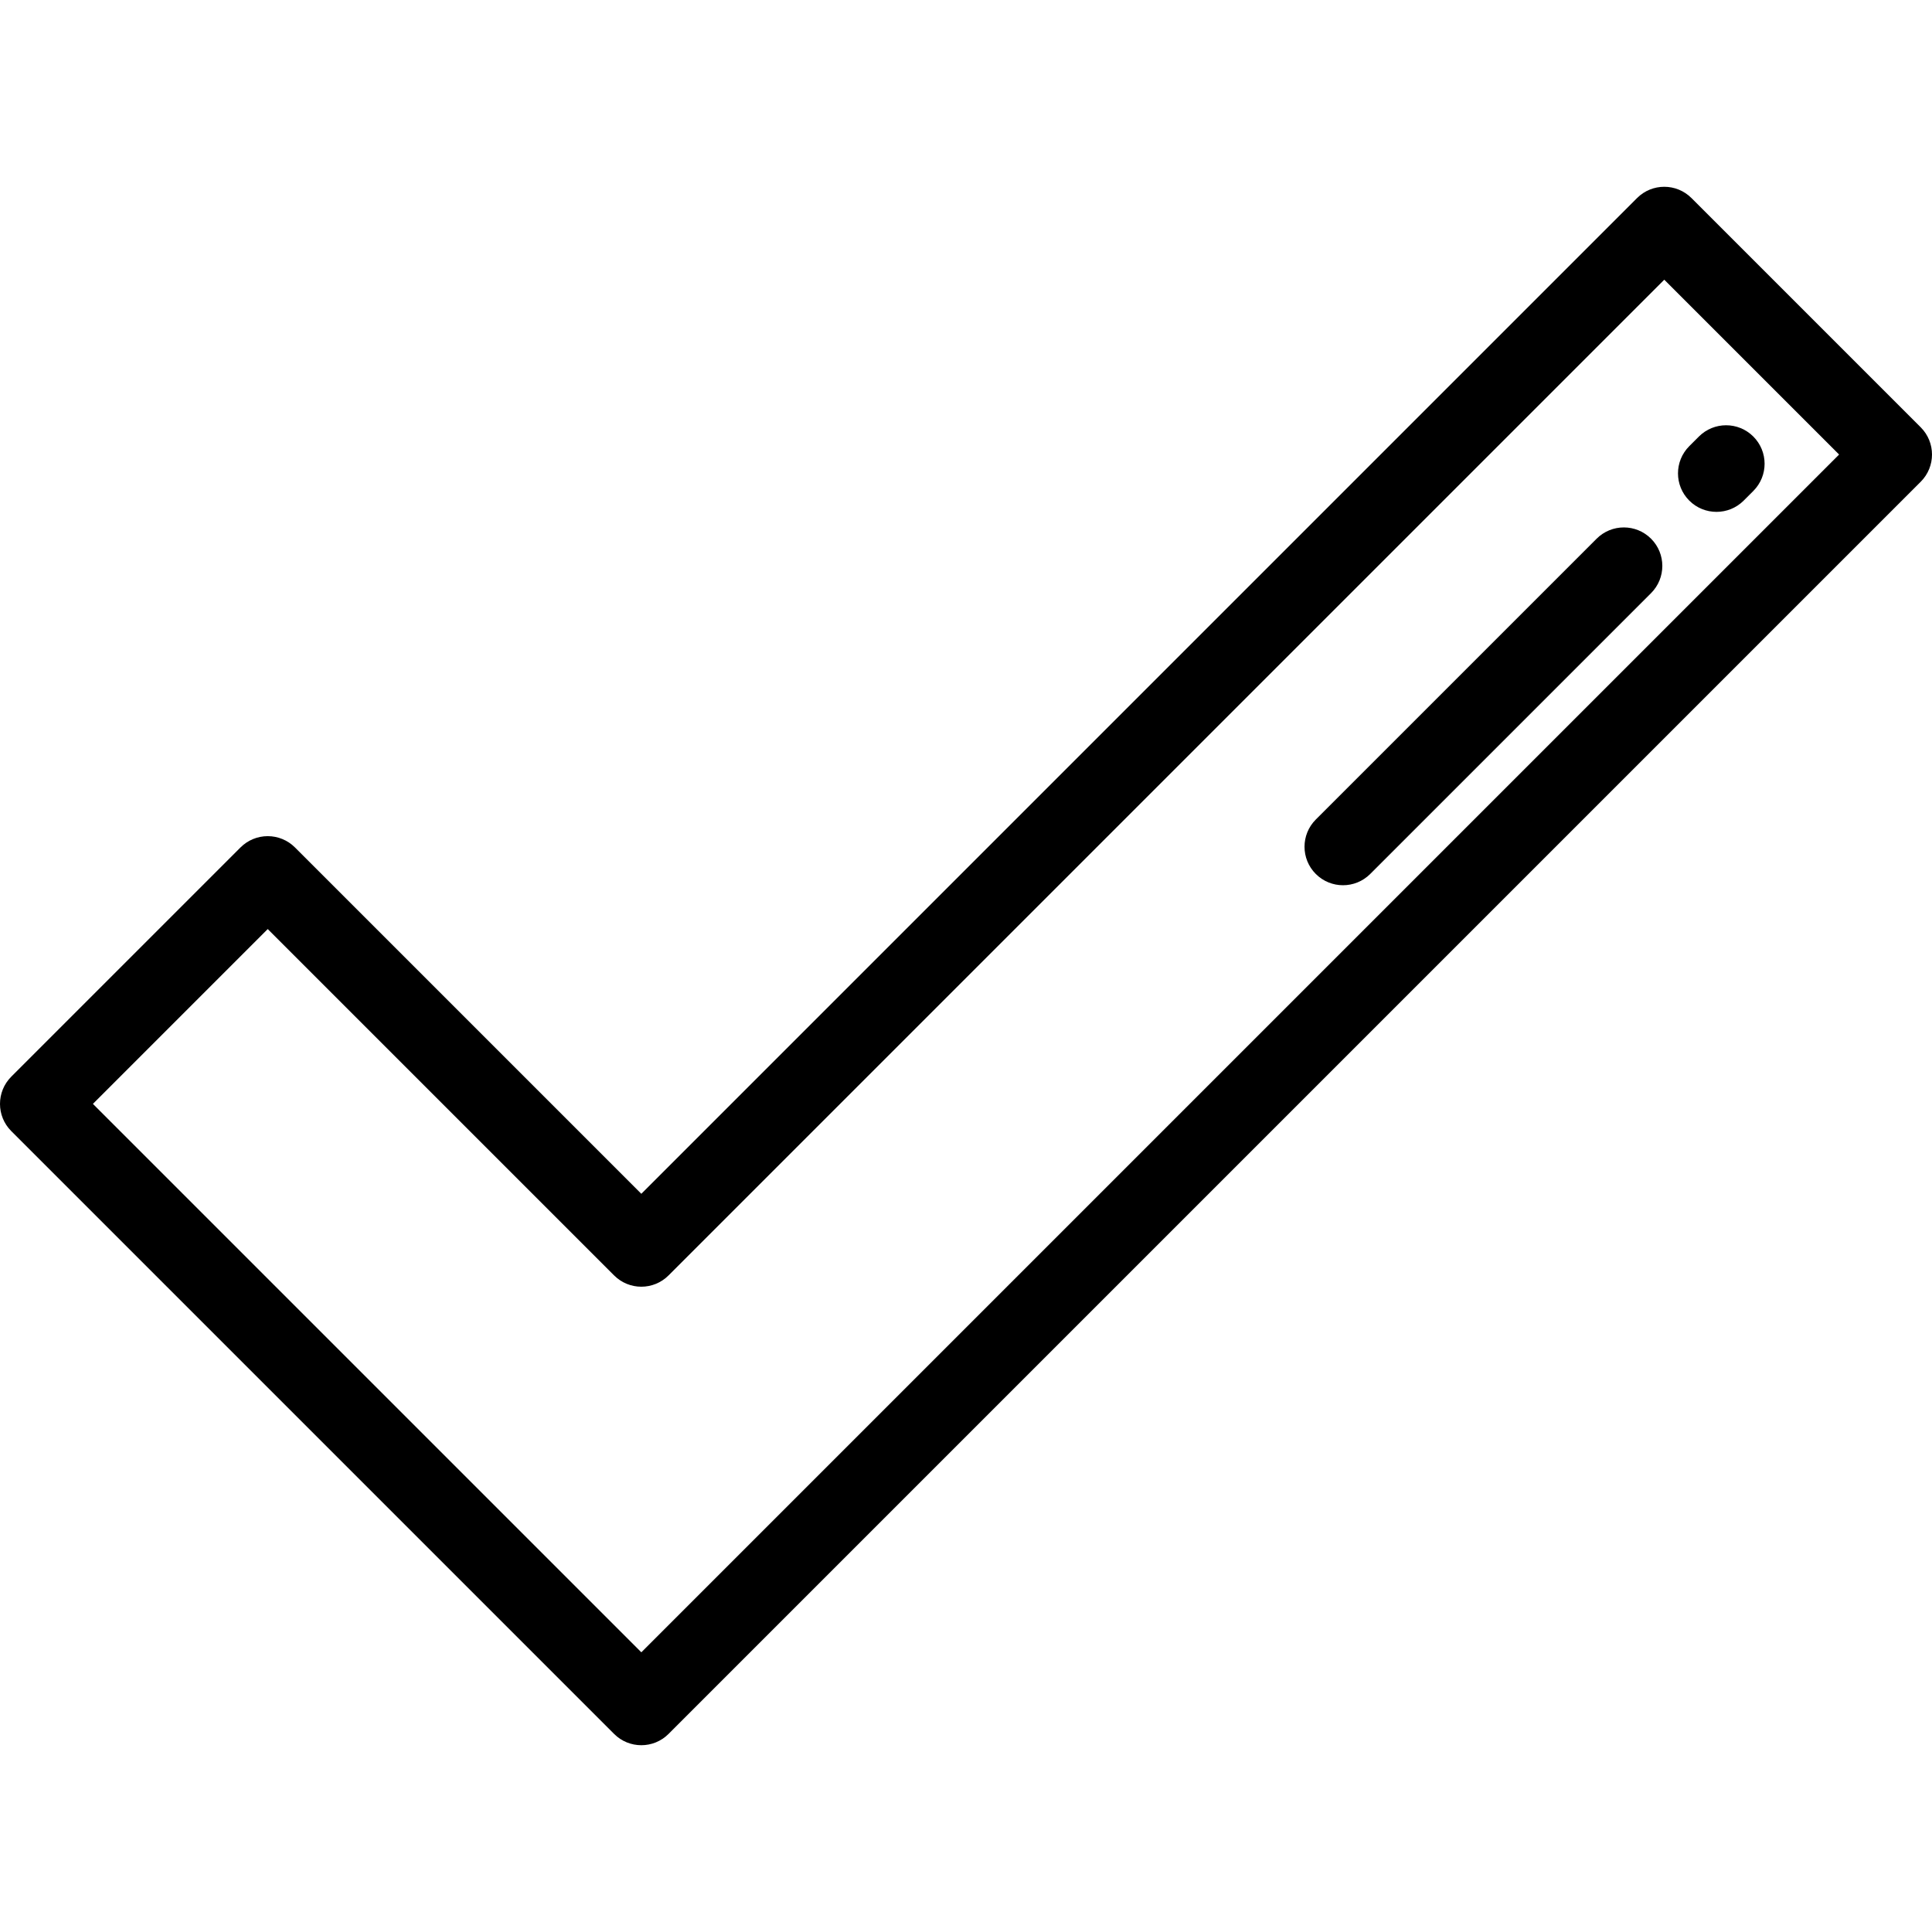 <?xml version="1.0" encoding="iso-8859-1"?>
<!-- Uploaded to: SVG Repo, www.svgrepo.com, Generator: SVG Repo Mixer Tools -->
<svg fill="#000000" height="800px" width="800px" version="1.1" id="Layer_1" xmlns="http://www.w3.org/2000/svg" xmlns:xlink="http://www.w3.org/1999/xlink" 
	 viewBox="0 0 511.999 511.999" xml:space="preserve">
<g>
	<g>
		<path d="M509.012,113.243l-60.754-60.755c-3.983-3.983-10.442-3.983-14.424,0L169.957,316.368l-91.793-91.793
			c-1.912-1.912-4.507-2.987-7.212-2.987s-5.299,1.075-7.212,2.987L2.987,285.328c-3.983,3.984-3.983,10.442,0,14.425
			L162.745,459.51c1.992,1.992,4.602,2.987,7.212,2.987c2.61,0,5.221-0.995,7.212-2.987l331.843-331.843
			C512.995,123.684,512.995,117.226,509.012,113.243z M169.957,437.875L24.623,292.541l46.33-46.331l91.793,91.793
			c3.982,3.983,10.441,3.983,14.424,0L441.047,74.125l46.33,46.33L169.957,437.875z"/>
	</g>
</g>
<g>
	<g>
		<path d="M437.546,142.761c-3.984-3.983-10.442-3.983-14.425,0l-74.423,74.423c-3.983,3.984-3.983,10.442,0,14.425
			c1.991,1.992,4.602,2.987,7.212,2.987s5.22-0.996,7.213-2.987l74.423-74.423C441.528,153.202,441.529,146.744,437.546,142.761z"/>
	</g>
</g>
<g>
	<g>
		<path d="M464.647,115.687c-3.984-3.983-10.442-3.983-14.425,0l-2.55,2.55c-3.983,3.984-3.983,10.442,0,14.425
			c1.991,1.992,4.602,2.987,7.212,2.987c2.61,0,5.221-0.995,7.213-2.987l2.55-2.55C468.63,126.128,468.63,119.67,464.647,115.687z"
			/>
	</g>
</g>
</svg>